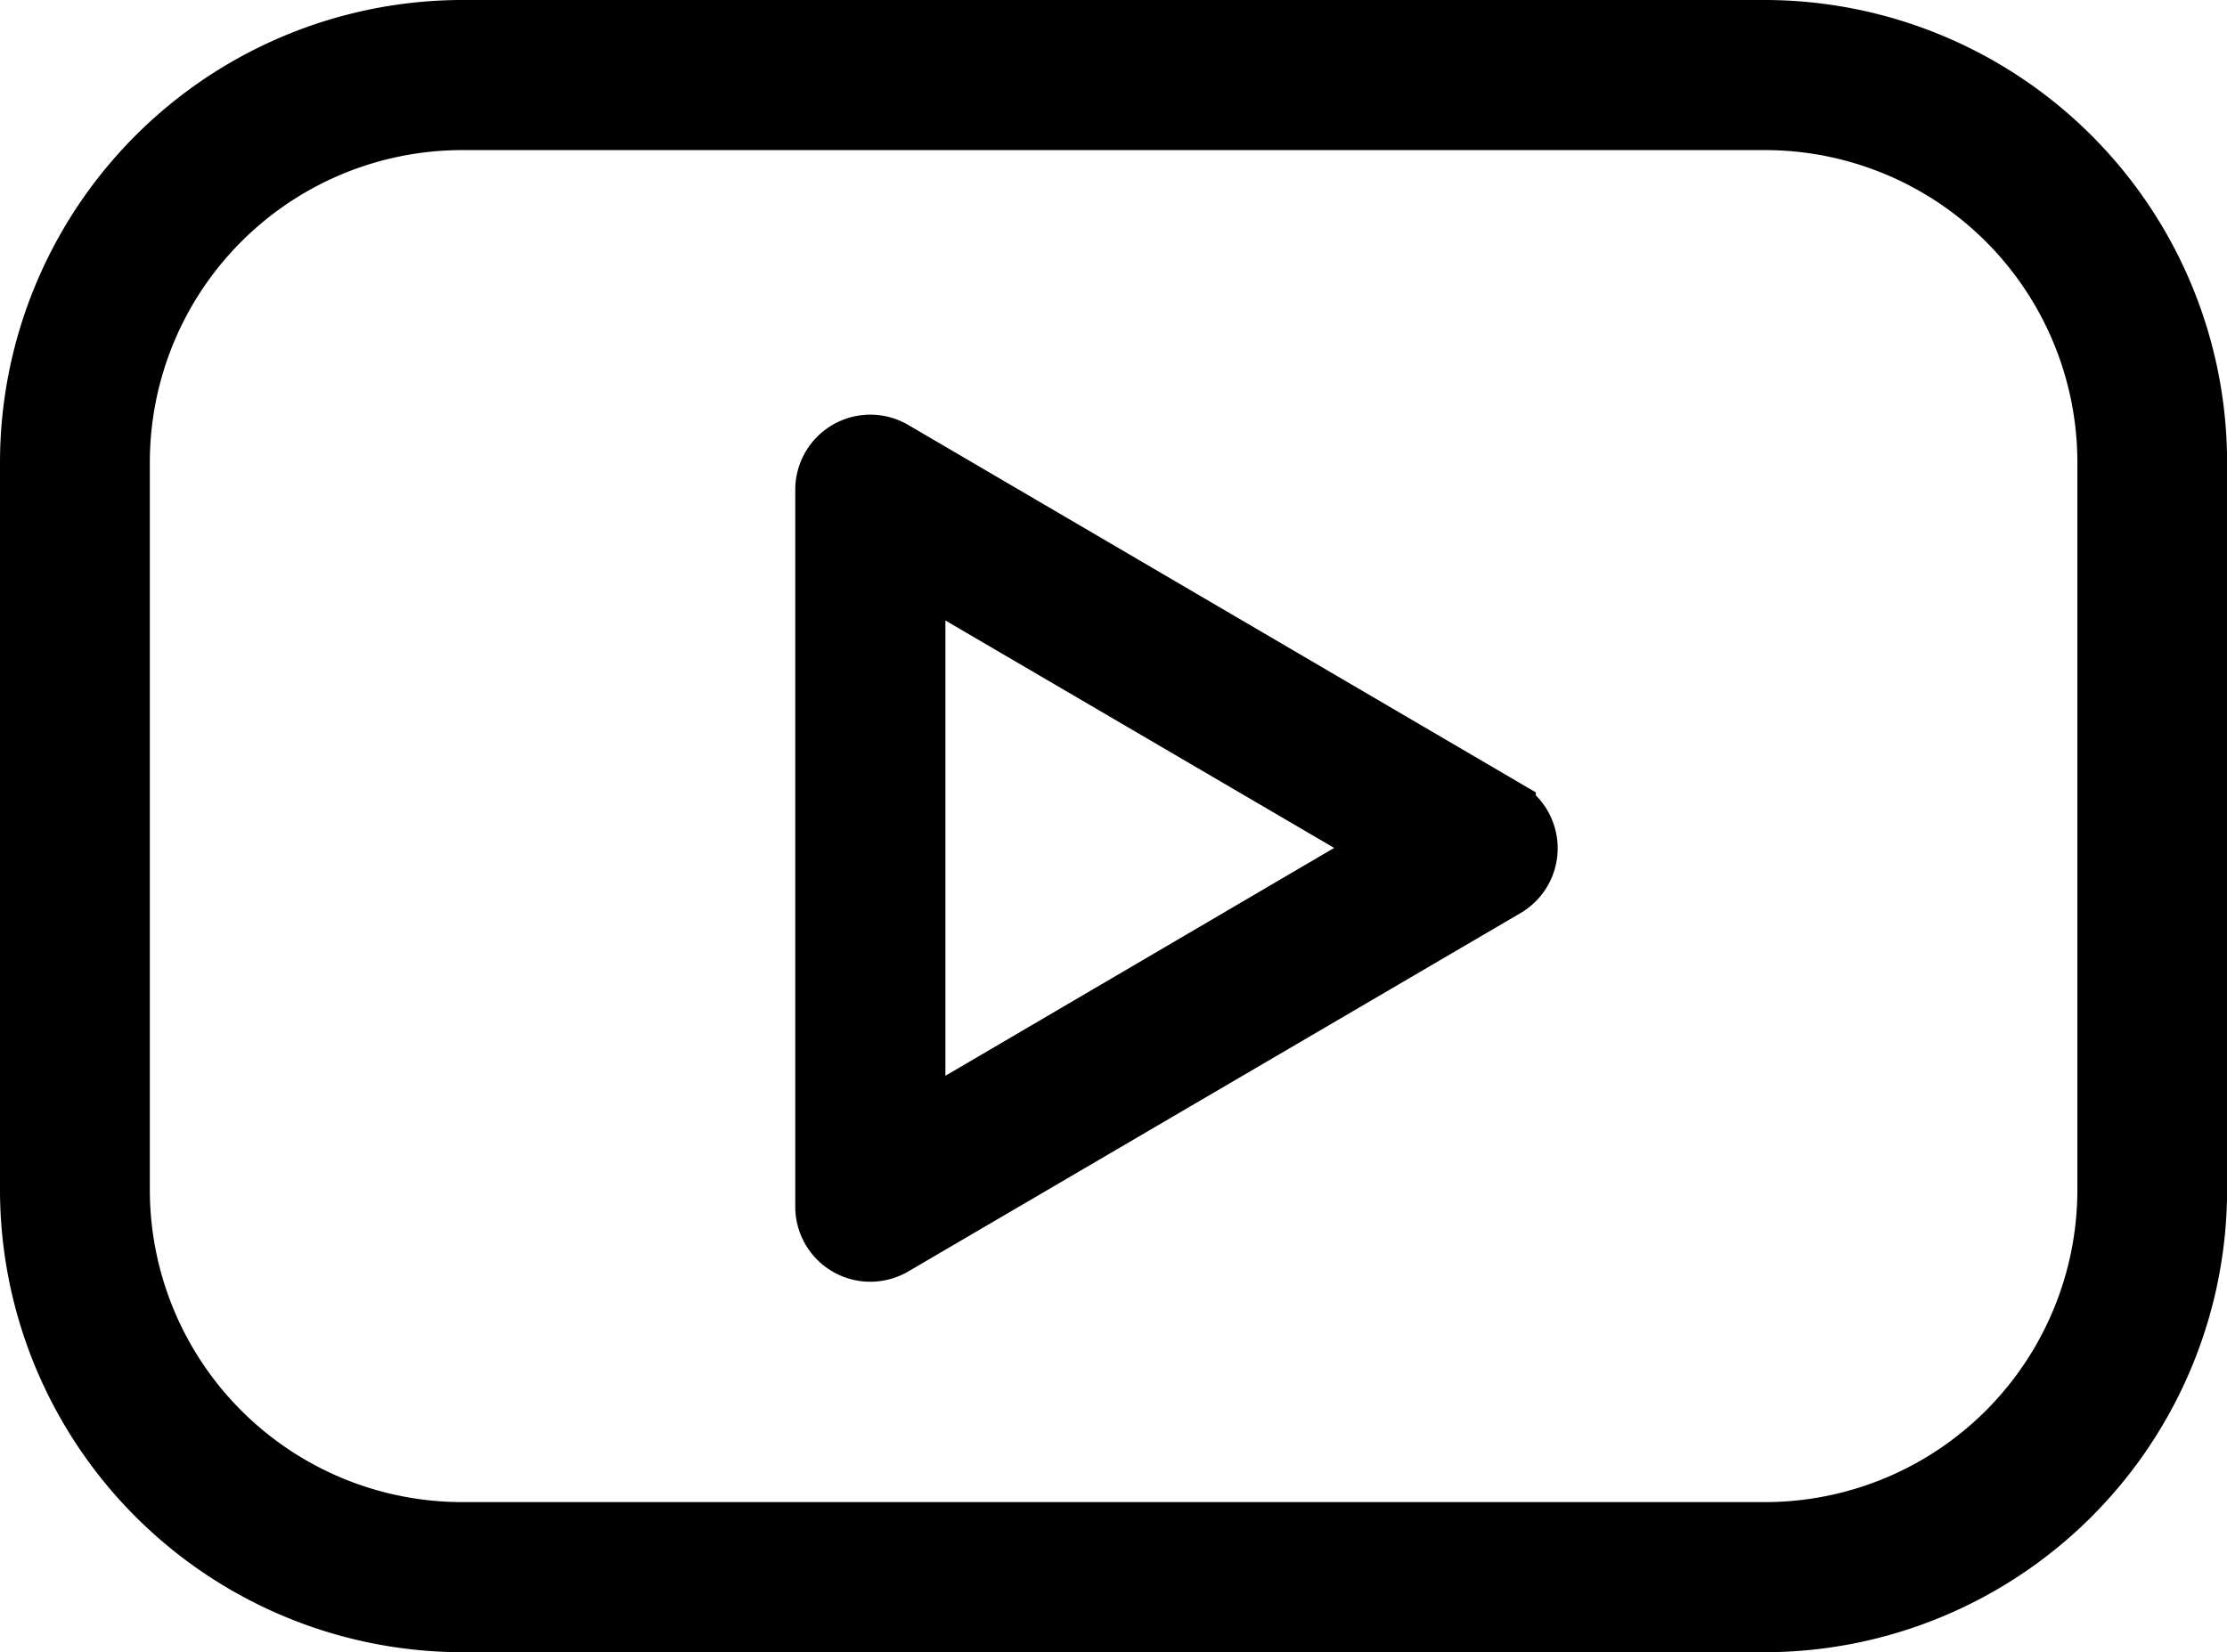 <svg xmlns="http://www.w3.org/2000/svg" width="21.655" height="16.069" viewBox="0 0 21.655 16.069">
  <g id="youtube_icon" transform="translate(0.3 0.3)">
    <g id="Group_22" data-name="Group 22" transform="translate(0 0)">
      <path id="Path_46" data-name="Path 46" d="M16.868,6.5H4.188A4.2,4.2,0,0,0,0,10.7v7.07a4.2,4.2,0,0,0,4.188,4.2h12.68a4.2,4.2,0,0,0,4.188-4.2V10.7a4.2,4.2,0,0,0-4.188-4.2ZM20.2,17.769a3.338,3.338,0,0,1-3.331,3.341H4.188A3.338,3.338,0,0,1,.857,17.769V10.7a3.338,3.338,0,0,1,3.331-3.34h12.68A3.338,3.338,0,0,1,20.2,10.7Z" transform="translate(0 -6.5)" stroke="#000" stroke-width="0.6"/>
      <path id="Path_47" data-name="Path 47" d="M24.6,19.432l-5.954-3.487a.43.43,0,0,0-.647.371V23.29a.43.43,0,0,0,.647.371L24.6,20.175a.43.43,0,0,0,0-.742ZM18.859,22.54V17.065L23.533,19.8Z" transform="translate(-10.266 -11.853)" stroke="#000" stroke-width="0.6"/>
    </g>
  </g>
</svg>
